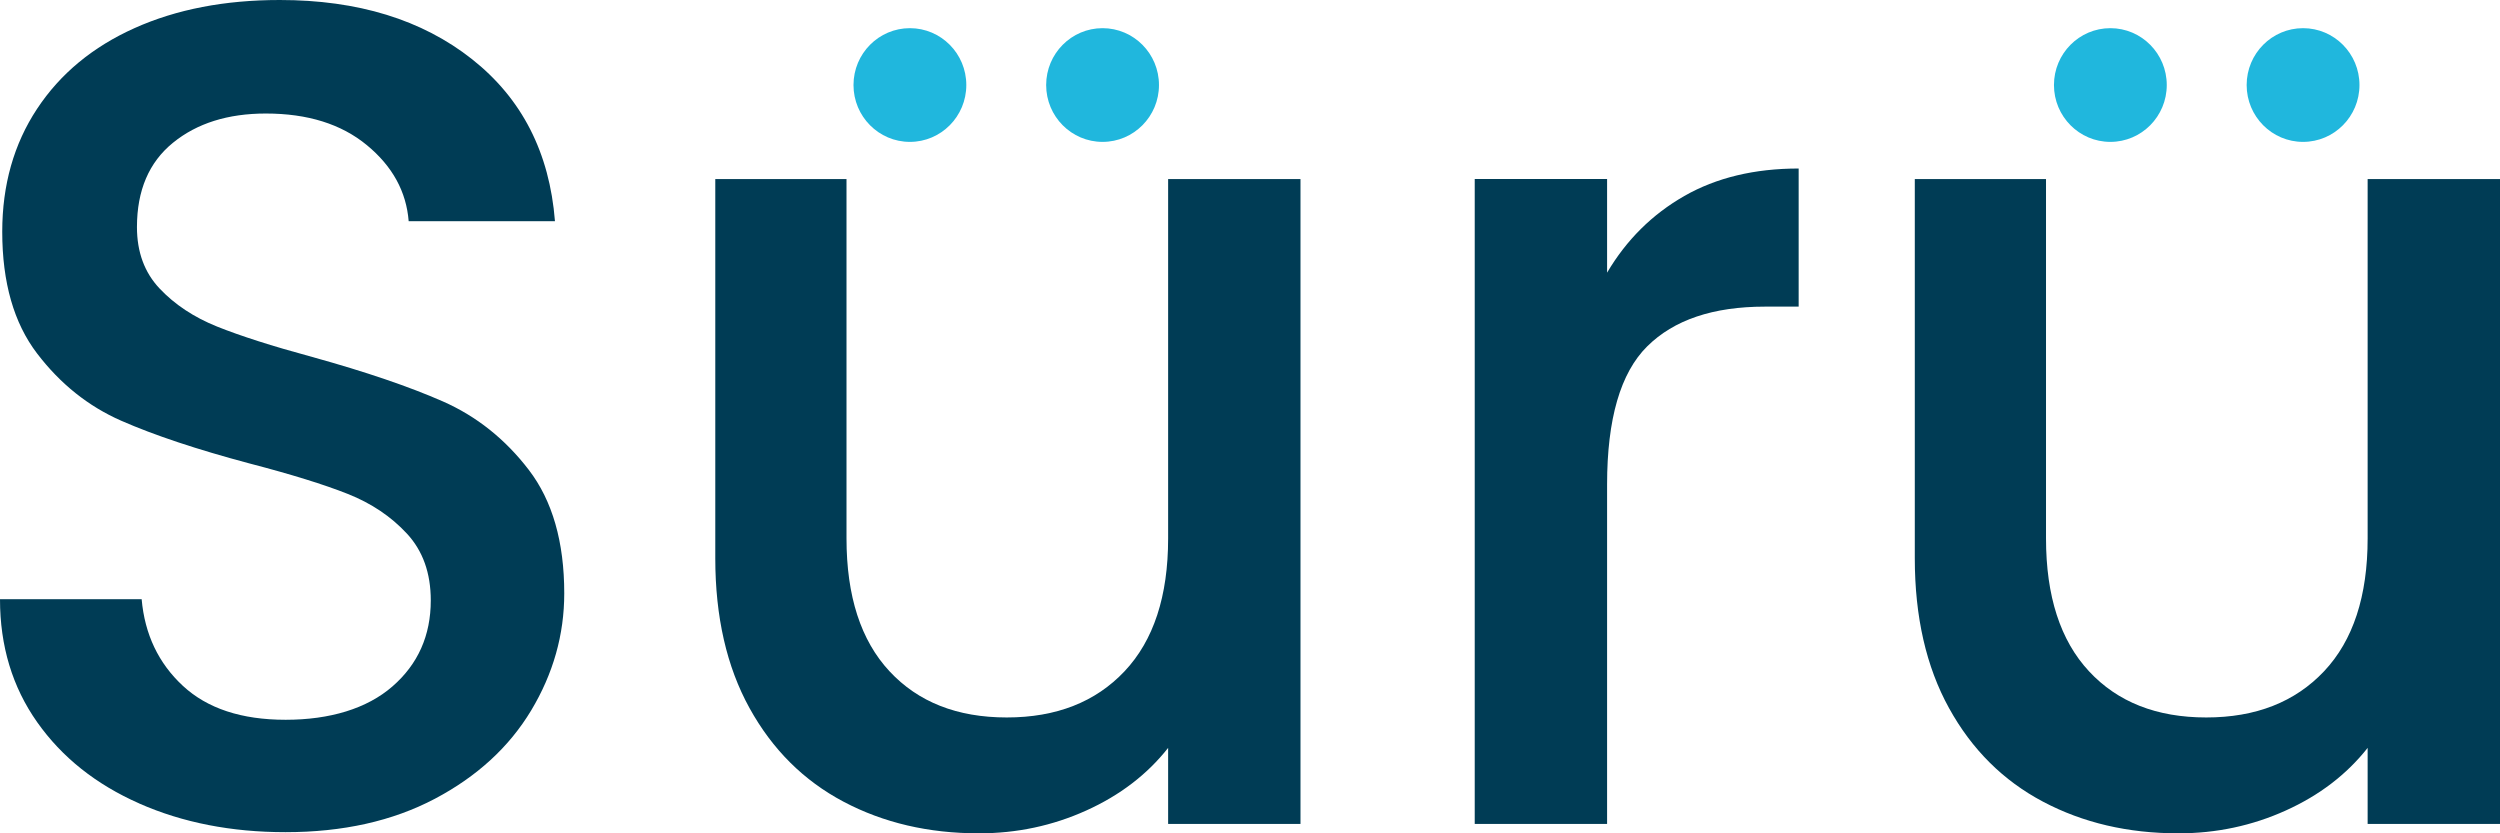 <svg width="183" height="61" viewBox="0 0 183 61" fill="none" xmlns="http://www.w3.org/2000/svg">
<path d="M10.198 58.815C7.023 57.416 4.531 55.431 2.719 52.86C0.905 50.289 0 47.291 0 43.862H10.369C10.596 46.433 11.601 48.547 13.387 50.204C15.174 51.861 17.68 52.688 20.909 52.688C24.137 52.688 26.859 51.875 28.727 50.246C30.597 48.62 31.533 46.521 31.533 43.95C31.533 41.951 30.953 40.323 29.791 39.066C28.629 37.81 27.184 36.839 25.454 36.154C23.724 35.468 21.332 34.725 18.271 33.927C14.416 32.899 11.288 31.857 8.877 30.799C6.469 29.744 4.414 28.101 2.714 25.874C1.015 23.647 0.164 20.677 0.164 16.963C0.164 13.537 1.015 10.537 2.714 7.966C4.414 5.394 6.794 3.427 9.855 2.055C12.915 0.683 16.455 0 20.479 0C26.202 0 30.892 1.442 34.546 4.327C38.201 7.211 40.228 11.168 40.623 16.193H29.915C29.744 14.022 28.725 12.165 26.854 10.624C24.984 9.08 22.52 8.31 19.459 8.31C16.682 8.31 14.414 9.024 12.66 10.452C10.904 11.88 10.025 13.937 10.025 16.622C10.025 18.45 10.577 19.949 11.683 21.12C12.789 22.292 14.189 23.22 15.889 23.904C17.589 24.587 19.913 25.332 22.859 26.131C26.768 27.215 29.954 28.301 32.421 29.385C34.885 30.472 36.983 32.143 38.71 34.398C40.438 36.656 41.303 39.667 41.303 43.436C41.303 46.464 40.494 49.318 38.881 52.005C37.265 54.689 34.913 56.845 31.825 58.474C28.736 60.102 25.096 60.915 20.902 60.915C16.934 60.915 13.366 60.215 10.191 58.815H10.198Z" fill="#003C55"/>
<path d="M95.196 13.105V60.314H85.507V54.745C83.978 56.687 81.98 58.217 79.515 59.329C77.051 60.444 74.428 61 71.653 61C67.968 61 64.669 60.229 61.751 58.686C58.833 57.145 56.537 54.861 54.866 51.833C53.194 48.807 52.359 45.149 52.359 40.867V13.108H61.964V39.411C61.964 43.639 63.011 46.879 65.109 49.134C67.206 51.392 70.067 52.518 73.694 52.518C77.32 52.518 80.196 51.389 82.321 49.134C84.446 46.879 85.507 43.639 85.507 39.411V13.108H95.196V13.105Z" fill="#003C55"/>
<path d="M123.29 14.347C125.64 13.006 128.431 12.335 131.662 12.335V22.445H129.198C125.401 22.445 122.525 23.416 120.571 25.358C118.616 27.3 117.639 30.67 117.639 35.468V60.314H107.95V13.105H117.639V19.959C119.056 17.559 120.94 15.691 123.292 14.347H123.29Z" fill="#003C55"/>
<path d="M183 13.105V60.314H173.311V54.745C171.78 56.687 169.783 58.217 167.319 59.329C164.855 60.444 162.234 61 159.456 61C155.772 61 152.473 60.229 149.555 58.686C146.635 57.145 144.339 54.861 142.669 51.833C140.998 48.807 140.163 45.149 140.163 40.867V13.108H149.768V39.411C149.768 43.639 150.815 46.879 152.912 49.134C155.007 51.392 157.869 52.518 161.497 52.518C165.126 52.518 167.999 51.389 170.125 49.134C172.25 46.879 173.311 43.639 173.311 39.411V13.108H183V13.105Z" fill="#003C55"/>
<path d="M66.605 10.386C68.885 10.386 70.734 8.522 70.734 6.224C70.734 3.925 68.885 2.062 66.605 2.062C64.325 2.062 62.476 3.925 62.476 6.224C62.476 8.522 64.325 10.386 66.605 10.386Z" fill="#20B7DD"/>
<path d="M80.708 10.386C82.988 10.386 84.837 8.522 84.837 6.224C84.837 3.925 82.988 2.062 80.708 2.062C78.428 2.062 76.579 3.925 76.579 6.224C76.579 8.522 78.428 10.386 80.708 10.386Z" fill="#20B7DD"/>
<path d="M154.479 10.386C156.759 10.386 158.607 8.522 158.607 6.224C158.607 3.925 156.759 2.062 154.479 2.062C152.198 2.062 150.35 3.925 150.35 6.224C150.35 8.522 152.198 10.386 154.479 10.386Z" fill="#20B7DD"/>
<path d="M168.584 10.386C170.864 10.386 172.713 8.522 172.713 6.224C172.713 3.925 170.864 2.062 168.584 2.062C166.304 2.062 164.455 3.925 164.455 6.224C164.455 8.522 166.304 10.386 168.584 10.386Z" fill="#20B7DD"/>
</svg>
